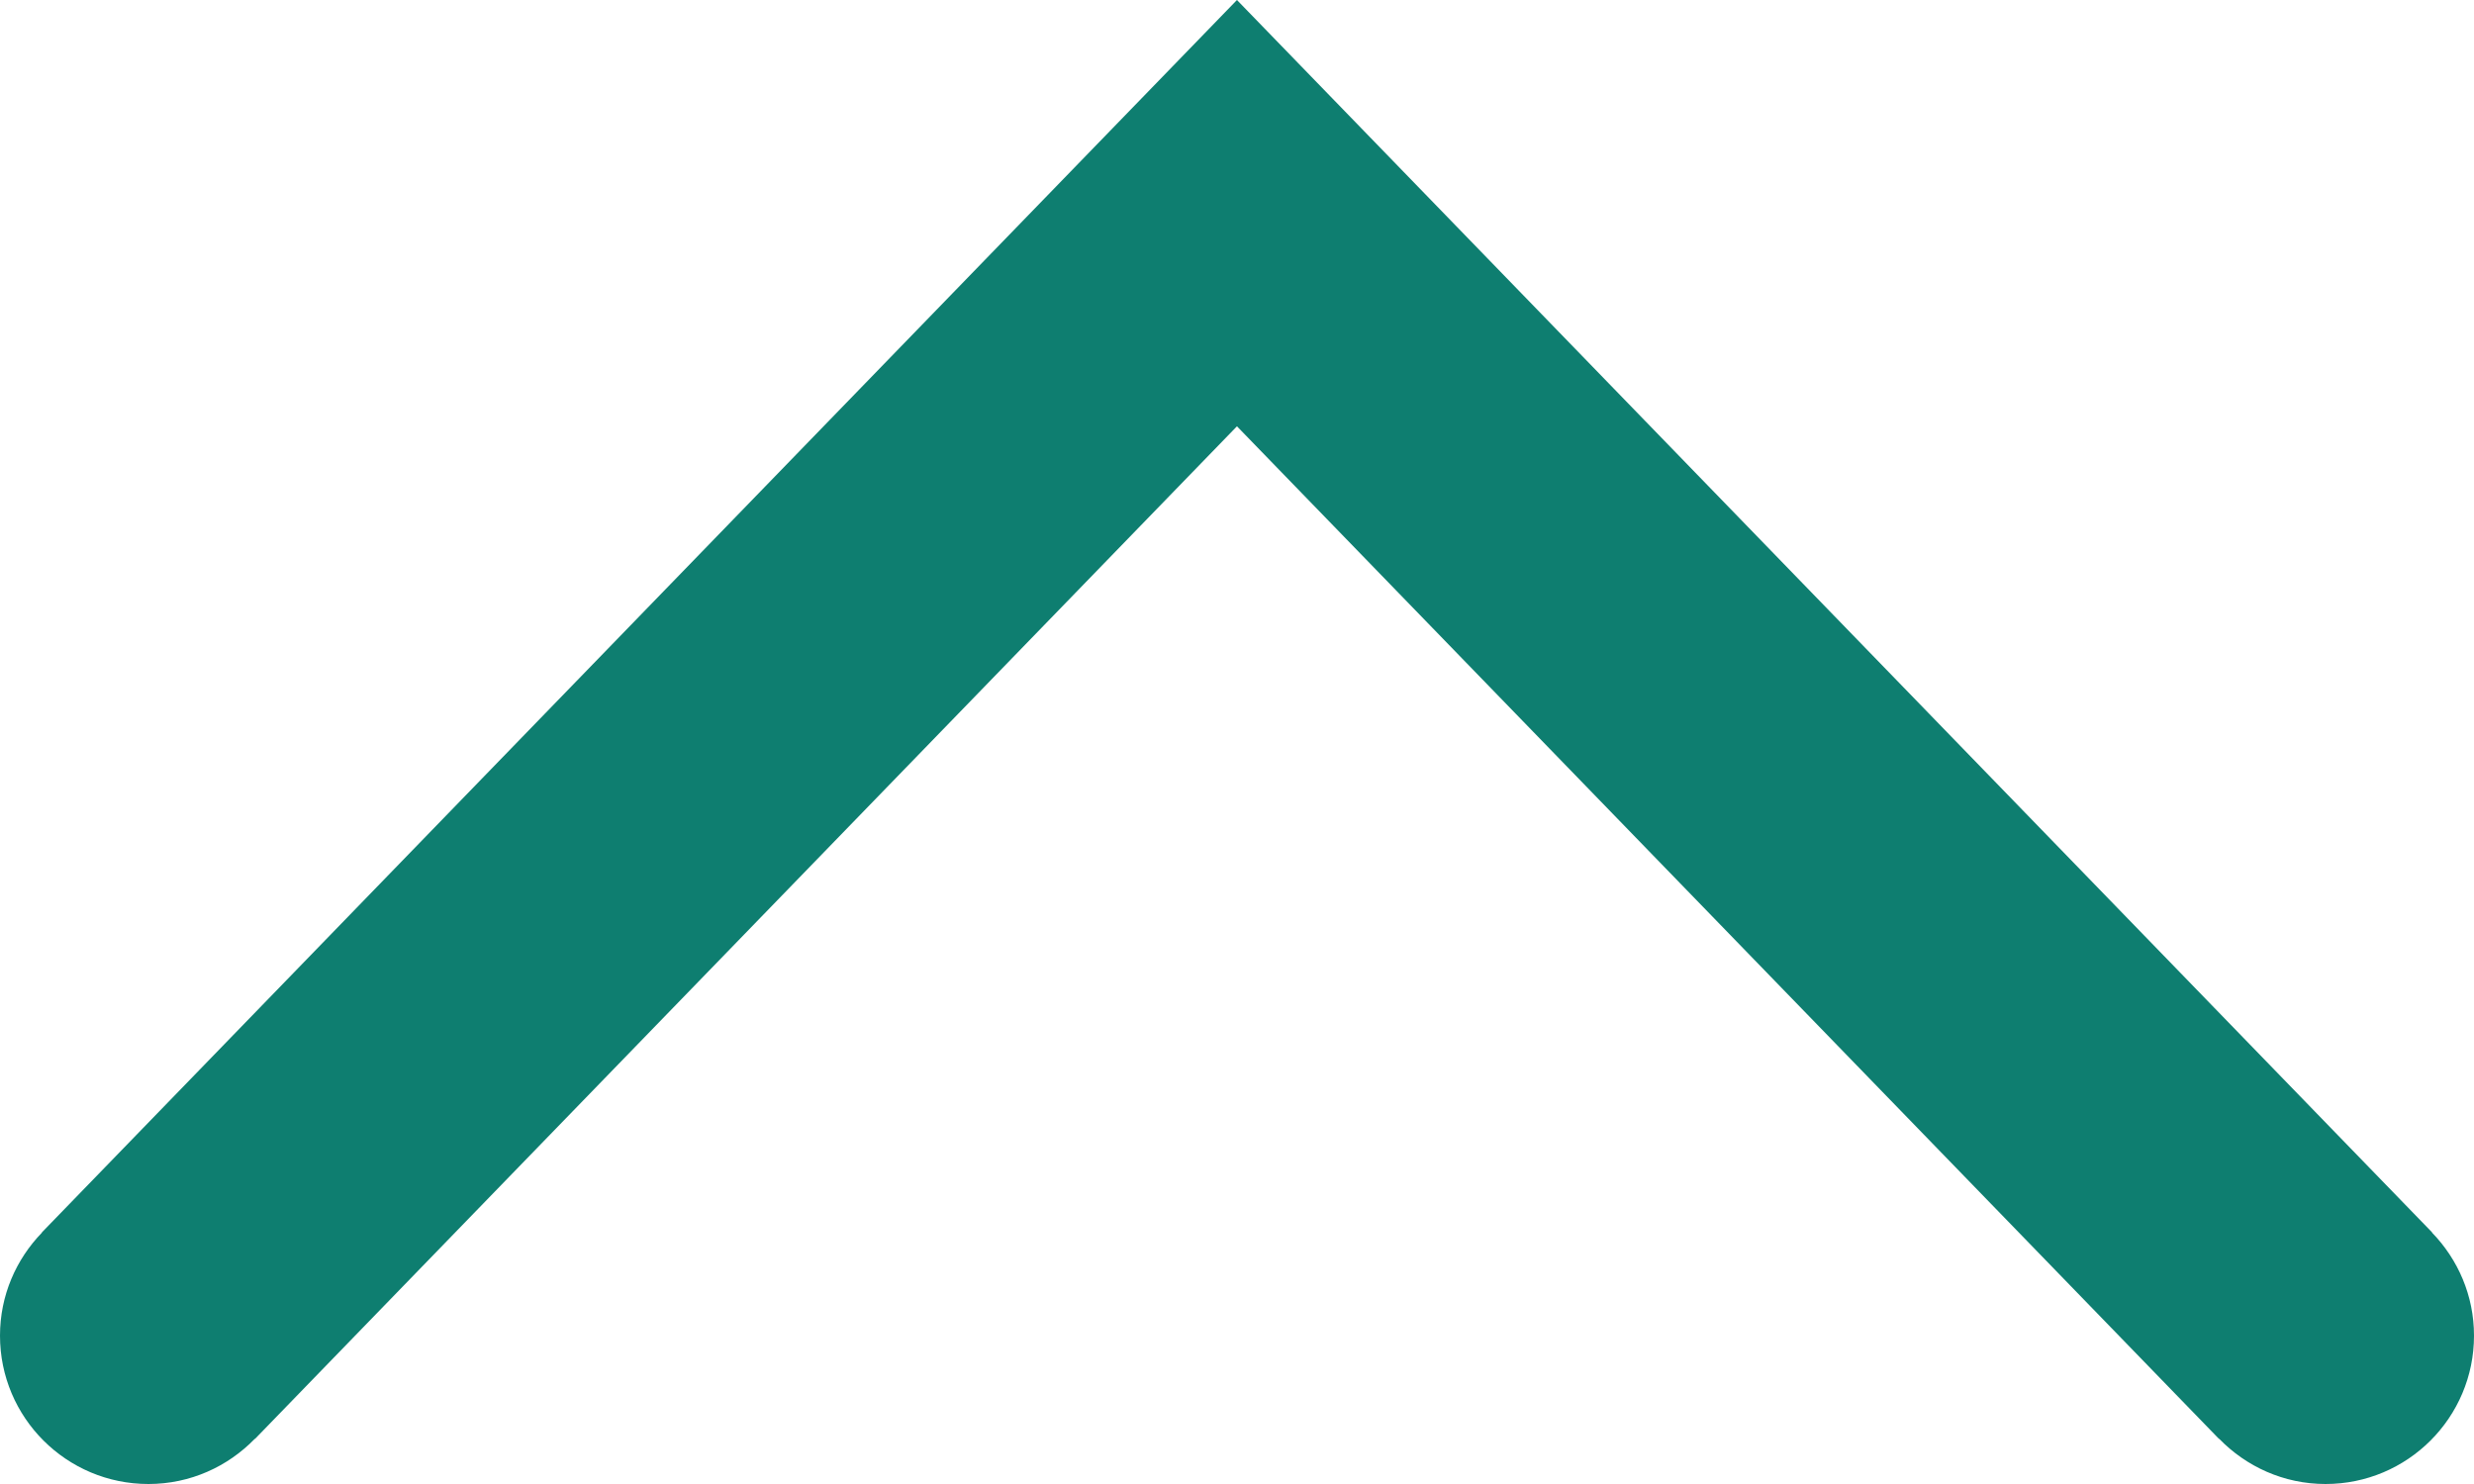 
<svg version="1.1" id="Layer_1" xmlns="http://www.w3.org/2000/svg" xmlns:xlink="http://www.w3.org/1999/xlink" x="0px" y="0px"
	 width="50px" height="30px" viewBox="272.64 405.945 50 30" enable-background="new 272.64 405.945 50 30" xml:space="preserve">
<path fill="#0E7E70" d="M321.791,430.862l0.003-0.003l-24.155-24.914l-24.153,24.914l0.003,0.003
	c-0.524,0.54-0.849,1.272-0.849,2.084c0,1.656,1.343,2.999,3,2.999c0.846,0,1.606-0.353,2.151-0.915l0.003,0.003l19.845-20.47
	l19.847,20.47l0.003-0.003c0.546,0.562,1.306,0.915,2.151,0.915c1.657,0,3-1.343,3-2.999
	C322.64,432.135,322.315,431.402,321.791,430.862z"/>
</svg>
